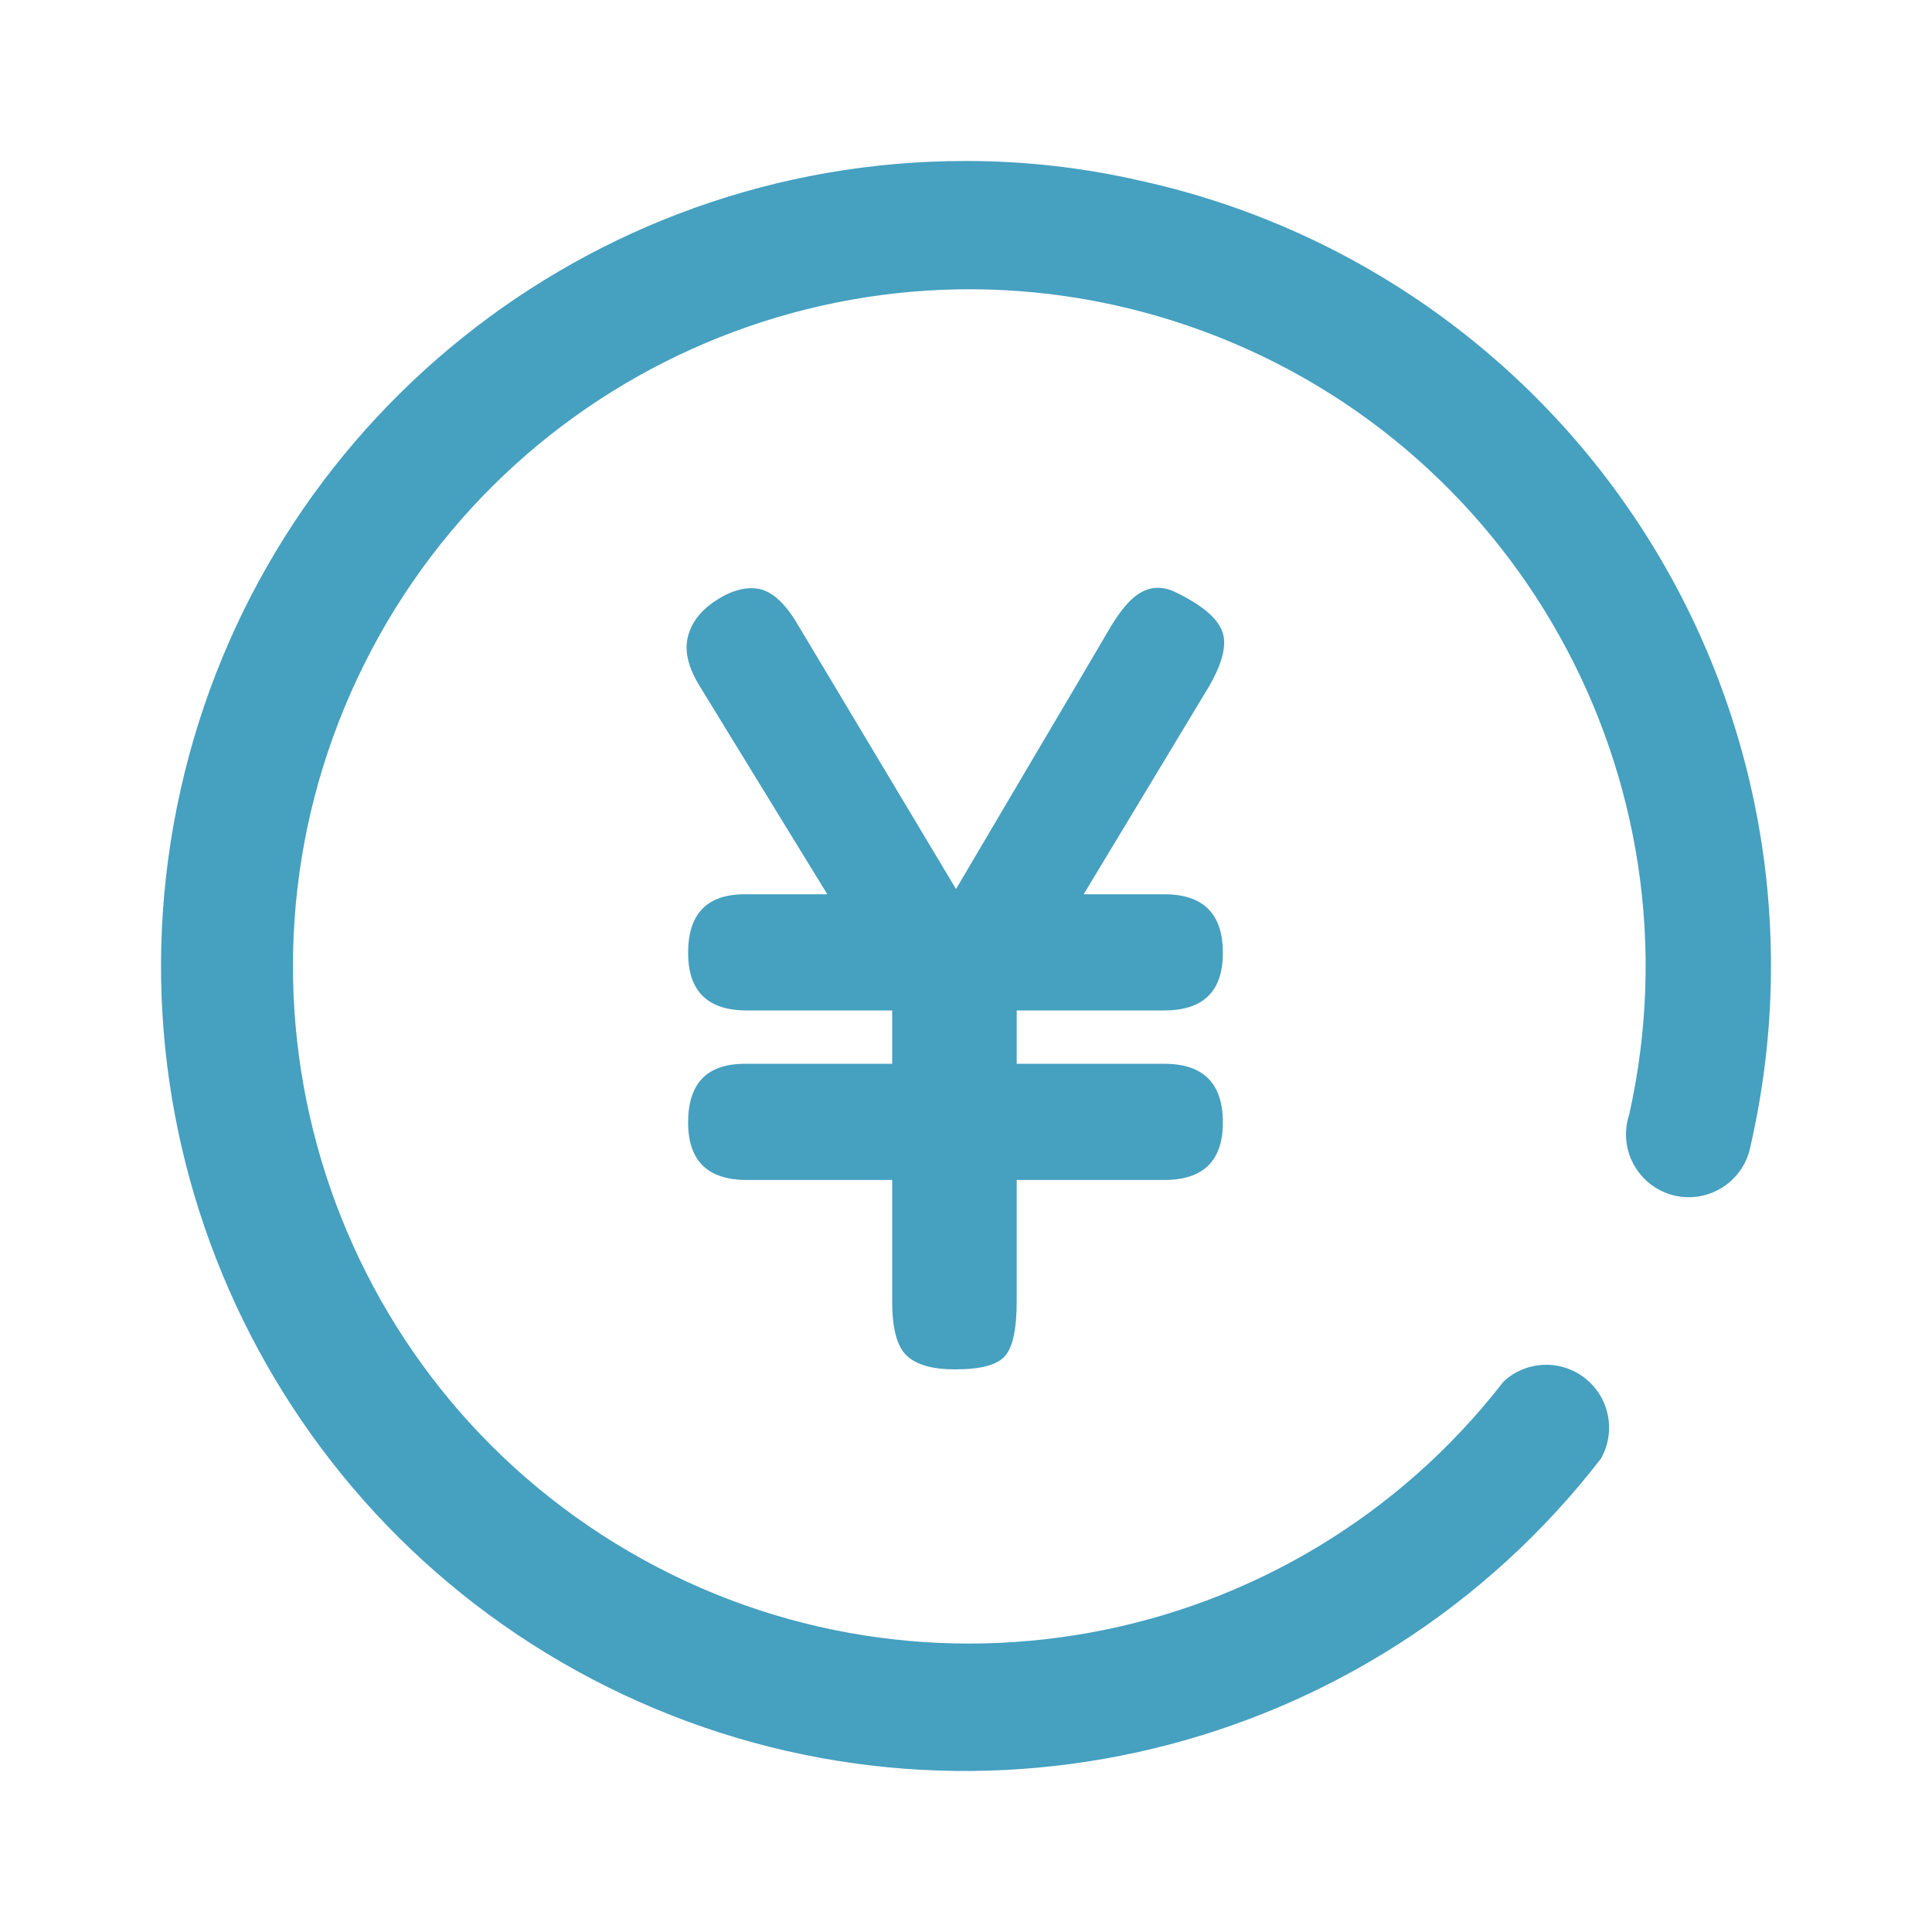 <?xml version="1.0" encoding="UTF-8"?>
<svg width="24px" height="24px" viewBox="0 0 24 24" version="1.1" xmlns="http://www.w3.org/2000/svg" xmlns:xlink="http://www.w3.org/1999/xlink">
    <title>Discovery</title>
    <g id="审方配药" stroke="none" stroke-width="1" fill="none" fill-rule="evenodd">
        <g id="审方-主要内页" transform="translate(-1014, -227)">
            <g id="编组-61备份" transform="translate(998, 212)">
                <g id="Discovery" transform="translate(16, 15)">
                    <rect id="矩形" x="0" y="0" width="24" height="24"></rect>
                    <path d="M11.996,2 C7.317,1.997 3.263,5.246 2.242,9.817 C1.221,14.389 3.506,19.058 7.741,21.05 C11.976,23.042 17.025,21.824 19.888,18.119 C20.077,17.784 19.993,17.361 19.692,17.122 C19.39,16.884 18.96,16.9 18.678,17.162 L18.678,17.162 C16.052,20.55 11.301,21.417 7.65,19.176 C3.999,16.935 2.616,12.302 4.441,8.423 C6.266,4.543 10.713,2.659 14.765,4.049 C18.816,5.44 21.174,9.659 20.239,13.843 C20.146,14.121 20.216,14.427 20.42,14.636 C20.624,14.846 20.928,14.924 21.207,14.838 C21.487,14.752 21.695,14.518 21.747,14.23 L21.747,14.23 C22.342,11.634 21.877,8.907 20.454,6.656 C19.031,4.406 16.769,2.818 14.171,2.246 C13.457,2.082 12.728,1.999 11.996,2 Z" fill="#46A0C0" fill-rule="nonzero"></path>
                    <path d="M11.863,17.011 C12.184,17.011 12.392,16.955 12.487,16.842 C12.583,16.73 12.63,16.504 12.63,16.166 L12.63,16.166 L12.63,14.658 L14.463,14.658 C14.949,14.658 15.191,14.42 15.191,13.943 C15.191,13.458 14.949,13.215 14.463,13.215 L14.463,13.215 L12.63,13.215 L12.63,12.552 L14.463,12.552 C14.949,12.552 15.191,12.314 15.191,11.837 C15.191,11.352 14.949,11.109 14.463,11.109 L14.463,11.109 L13.462,11.109 L15.022,8.522 C15.161,8.28 15.222,8.082 15.204,7.931 C15.187,7.779 15.07,7.634 14.853,7.495 C14.758,7.435 14.667,7.385 14.58,7.346 C14.494,7.307 14.407,7.294 14.32,7.307 C14.234,7.32 14.149,7.363 14.067,7.437 C13.984,7.51 13.896,7.625 13.8,7.781 C13.48,8.327 13.159,8.871 12.838,9.413 C12.518,9.954 12.197,10.498 11.876,11.044 L11.876,11.044 L9.9,7.742 C9.744,7.482 9.582,7.339 9.413,7.313 C9.244,7.287 9.06,7.344 8.86,7.482 C8.687,7.604 8.581,7.751 8.542,7.924 C8.503,8.098 8.553,8.297 8.691,8.522 C8.951,8.947 9.216,9.378 9.484,9.816 C9.753,10.253 10.017,10.685 10.277,11.109 L10.277,11.109 L9.25,11.109 C8.782,11.109 8.548,11.352 8.548,11.837 C8.548,12.314 8.791,12.552 9.276,12.552 L9.276,12.552 L11.083,12.552 L11.083,13.215 L9.25,13.215 C8.782,13.215 8.548,13.458 8.548,13.943 C8.548,14.42 8.791,14.658 9.276,14.658 L9.276,14.658 L11.083,14.658 L11.083,16.166 C11.083,16.504 11.144,16.73 11.265,16.842 C11.387,16.955 11.586,17.011 11.863,17.011 Z" id="¥" fill="#46A0C0" fill-rule="nonzero"></path>
                </g>
            </g>
        </g>
    </g>
</svg>